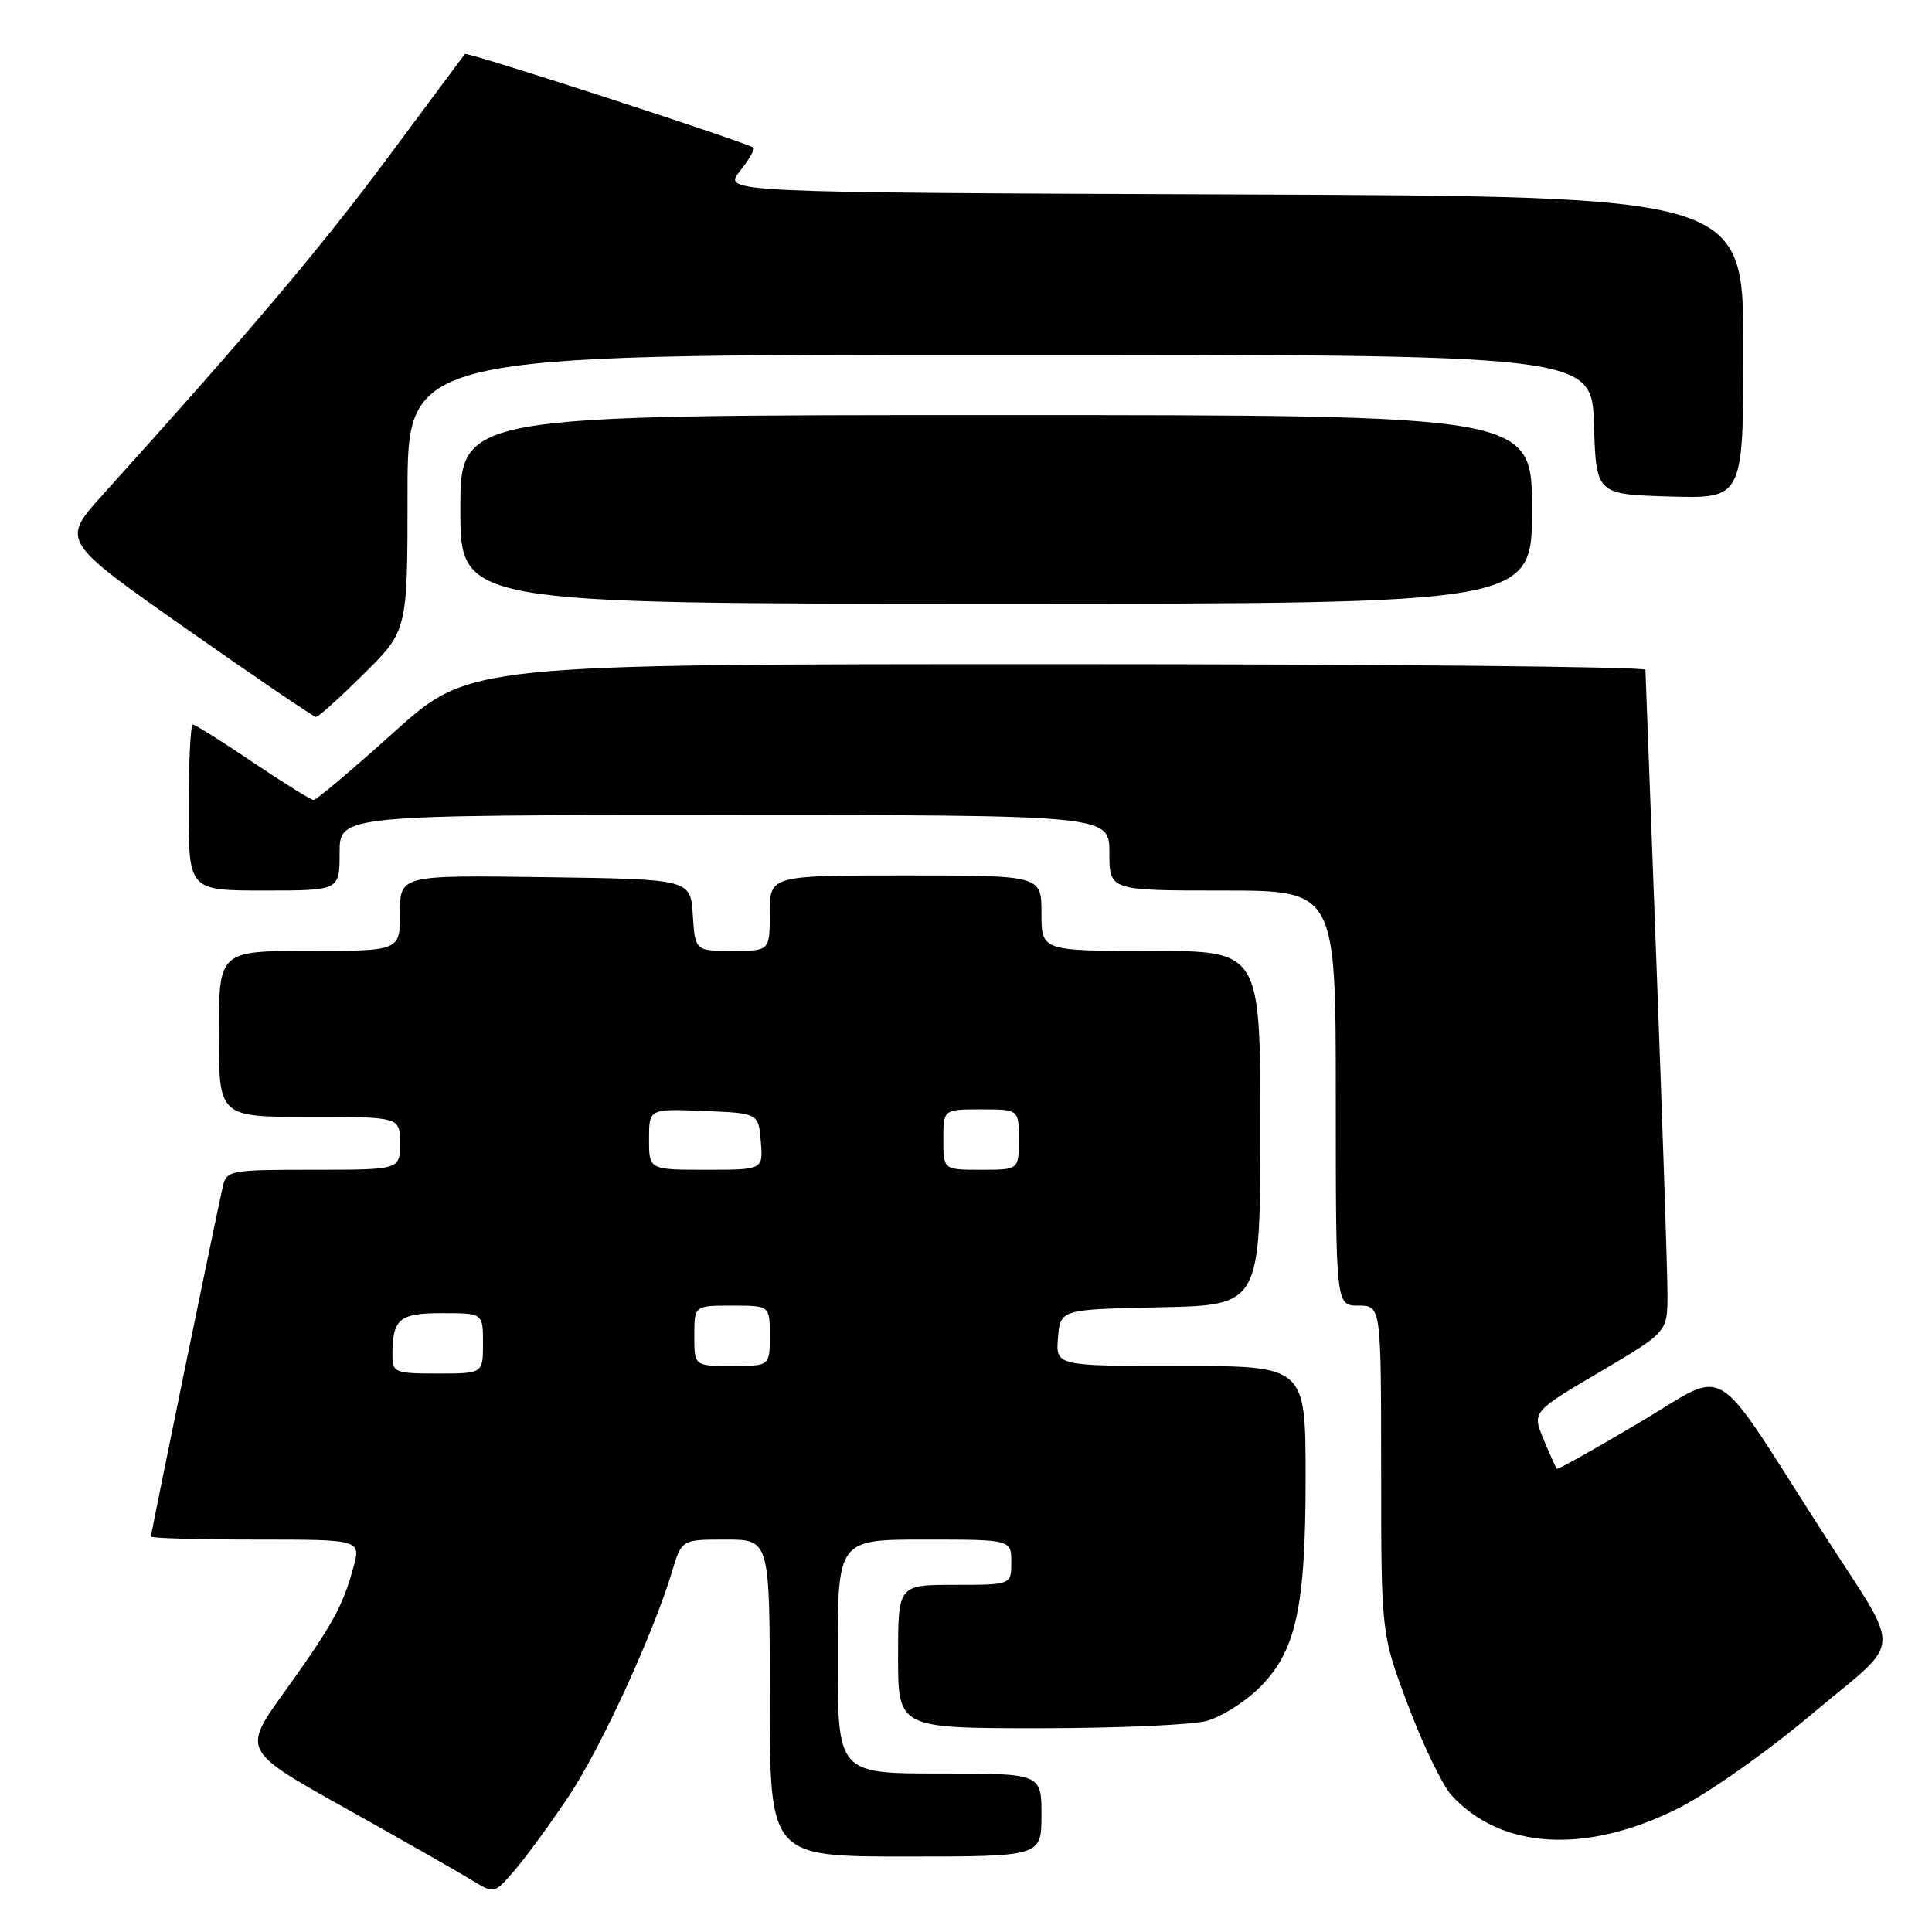 <?xml version="1.0" encoding="UTF-8" standalone="no"?>
<!DOCTYPE svg PUBLIC "-//W3C//DTD SVG 1.1//EN" "http://www.w3.org/Graphics/SVG/1.1/DTD/svg11.dtd" >
<svg xmlns="http://www.w3.org/2000/svg" xmlns:xlink="http://www.w3.org/1999/xlink" version="1.1" viewBox="0 0 256 256">
 <g >
 <path fill="currentColor"
d=" M 75.37 238.00 C 79.62 231.62 86.57 216.50 89.06 208.21 C 90.32 204.00 90.32 204.00 96.16 204.00 C 102.00 204.00 102.00 204.00 102.00 225.00 C 102.00 246.00 102.00 246.00 120.00 246.00 C 138.00 246.00 138.00 246.00 138.00 240.50 C 138.00 235.00 138.00 235.00 124.50 235.00 C 111.00 235.00 111.00 235.00 111.00 219.50 C 111.00 204.00 111.00 204.00 122.50 204.00 C 134.00 204.00 134.00 204.00 134.00 207.00 C 134.00 210.00 134.00 210.00 126.50 210.00 C 119.00 210.00 119.00 210.00 119.00 219.50 C 119.00 229.00 119.00 229.00 137.76 229.00 C 148.07 229.00 158.06 228.56 159.94 228.02 C 161.83 227.48 164.87 225.58 166.71 223.79 C 171.71 218.95 173.00 213.22 173.00 195.82 C 173.00 181.00 173.00 181.00 156.44 181.00 C 139.88 181.00 139.88 181.00 140.19 177.25 C 140.50 173.50 140.50 173.50 153.75 173.22 C 167.00 172.94 167.00 172.94 167.00 149.47 C 167.00 126.00 167.00 126.00 152.50 126.00 C 138.00 126.00 138.00 126.00 138.00 121.00 C 138.00 116.00 138.00 116.00 120.00 116.00 C 102.00 116.00 102.00 116.00 102.00 121.00 C 102.00 126.00 102.00 126.00 97.05 126.00 C 92.11 126.00 92.11 126.00 91.80 121.25 C 91.50 116.50 91.50 116.50 72.25 116.23 C 53.00 115.96 53.00 115.96 53.00 120.98 C 53.00 126.00 53.00 126.00 41.00 126.00 C 29.00 126.00 29.00 126.00 29.00 137.00 C 29.00 148.00 29.00 148.00 41.00 148.00 C 53.00 148.00 53.00 148.00 53.00 151.50 C 53.00 155.00 53.00 155.00 41.52 155.00 C 30.43 155.00 30.02 155.08 29.52 157.25 C 28.69 160.82 20.00 203.15 20.00 203.60 C 20.00 203.82 26.26 204.00 33.92 204.00 C 47.84 204.00 47.84 204.00 46.81 207.75 C 45.39 212.91 44.06 215.31 37.66 224.23 C 32.11 231.96 32.11 231.96 45.81 239.62 C 53.34 243.83 60.85 248.11 62.50 249.12 C 65.50 250.97 65.50 250.97 68.26 247.74 C 69.79 245.96 72.98 241.57 75.37 238.00 Z  M 222.34 239.63 C 226.36 237.62 234.21 232.08 240.24 227.00 C 252.36 216.79 252.21 219.70 241.49 203.00 C 226.51 179.66 229.31 181.34 217.29 188.46 C 211.37 191.98 206.42 194.75 206.29 194.62 C 206.17 194.50 205.38 192.75 204.54 190.74 C 203.01 187.08 203.01 187.08 211.98 181.79 C 220.95 176.50 220.95 176.50 220.95 171.50 C 220.95 168.75 220.30 149.18 219.50 128.00 C 218.70 106.82 218.04 89.16 218.03 88.75 C 218.01 88.34 182.95 88.00 140.11 88.00 C 62.22 88.00 62.22 88.00 52.22 97.00 C 46.72 101.95 41.92 106.00 41.56 106.00 C 41.20 106.00 37.58 103.75 33.50 101.00 C 29.42 98.25 25.84 96.00 25.55 96.00 C 25.25 96.00 25.00 100.95 25.00 107.00 C 25.00 118.00 25.00 118.00 35.00 118.00 C 45.00 118.00 45.00 118.00 45.00 113.00 C 45.00 108.00 45.00 108.00 96.00 108.00 C 147.00 108.00 147.00 108.00 147.00 113.00 C 147.00 118.00 147.00 118.00 162.00 118.00 C 177.00 118.00 177.00 118.00 177.00 145.50 C 177.00 173.00 177.00 173.00 180.00 173.00 C 183.00 173.00 183.00 173.00 183.01 194.75 C 183.01 216.50 183.01 216.50 186.59 226.00 C 188.55 231.22 191.14 236.57 192.33 237.88 C 198.88 245.07 210.15 245.73 222.34 239.63 Z  M 48.22 89.28 C 54.00 83.56 54.00 83.56 54.00 65.28 C 54.00 47.00 54.00 47.00 132.46 47.00 C 210.92 47.00 210.92 47.00 211.21 56.25 C 211.50 65.50 211.50 65.50 221.25 65.79 C 231.00 66.07 231.00 66.07 231.00 46.04 C 231.00 26.01 231.00 26.01 163.41 25.76 C 95.82 25.50 95.82 25.50 98.02 22.70 C 99.24 21.16 100.06 19.75 99.86 19.58 C 99.08 18.91 61.86 6.81 61.60 7.15 C 61.45 7.34 56.82 13.57 51.30 21.00 C 42.46 32.89 33.24 43.80 13.59 65.58 C 8.10 71.67 8.10 71.67 24.71 83.33 C 33.85 89.75 41.57 95.00 41.88 95.00 C 42.19 95.00 45.04 92.43 48.22 89.28 Z  M 203.00 67.50 C 203.00 55.00 203.00 55.00 132.00 55.00 C 61.00 55.00 61.00 55.00 61.00 67.50 C 61.00 80.00 61.00 80.00 132.00 80.00 C 203.00 80.00 203.00 80.00 203.00 67.50 Z  M 52.00 179.58 C 52.00 174.74 52.88 174.00 58.61 174.00 C 64.00 174.00 64.00 174.00 64.00 178.00 C 64.00 182.00 64.00 182.00 58.00 182.00 C 52.32 182.00 52.00 181.87 52.00 179.58 Z  M 92.00 177.00 C 92.00 173.00 92.00 173.00 97.00 173.00 C 102.00 173.00 102.00 173.00 102.00 177.00 C 102.00 181.00 102.00 181.00 97.00 181.00 C 92.00 181.00 92.00 181.00 92.00 177.00 Z  M 86.00 150.96 C 86.00 146.91 86.00 146.91 93.25 147.21 C 100.50 147.50 100.50 147.50 100.81 151.25 C 101.12 155.00 101.12 155.00 93.56 155.00 C 86.00 155.00 86.00 155.00 86.00 150.96 Z  M 125.00 151.00 C 125.00 147.00 125.00 147.00 130.00 147.00 C 135.00 147.00 135.00 147.00 135.00 151.00 C 135.00 155.00 135.00 155.00 130.00 155.00 C 125.00 155.00 125.00 155.00 125.00 151.00 Z "/>
</g>
</svg>